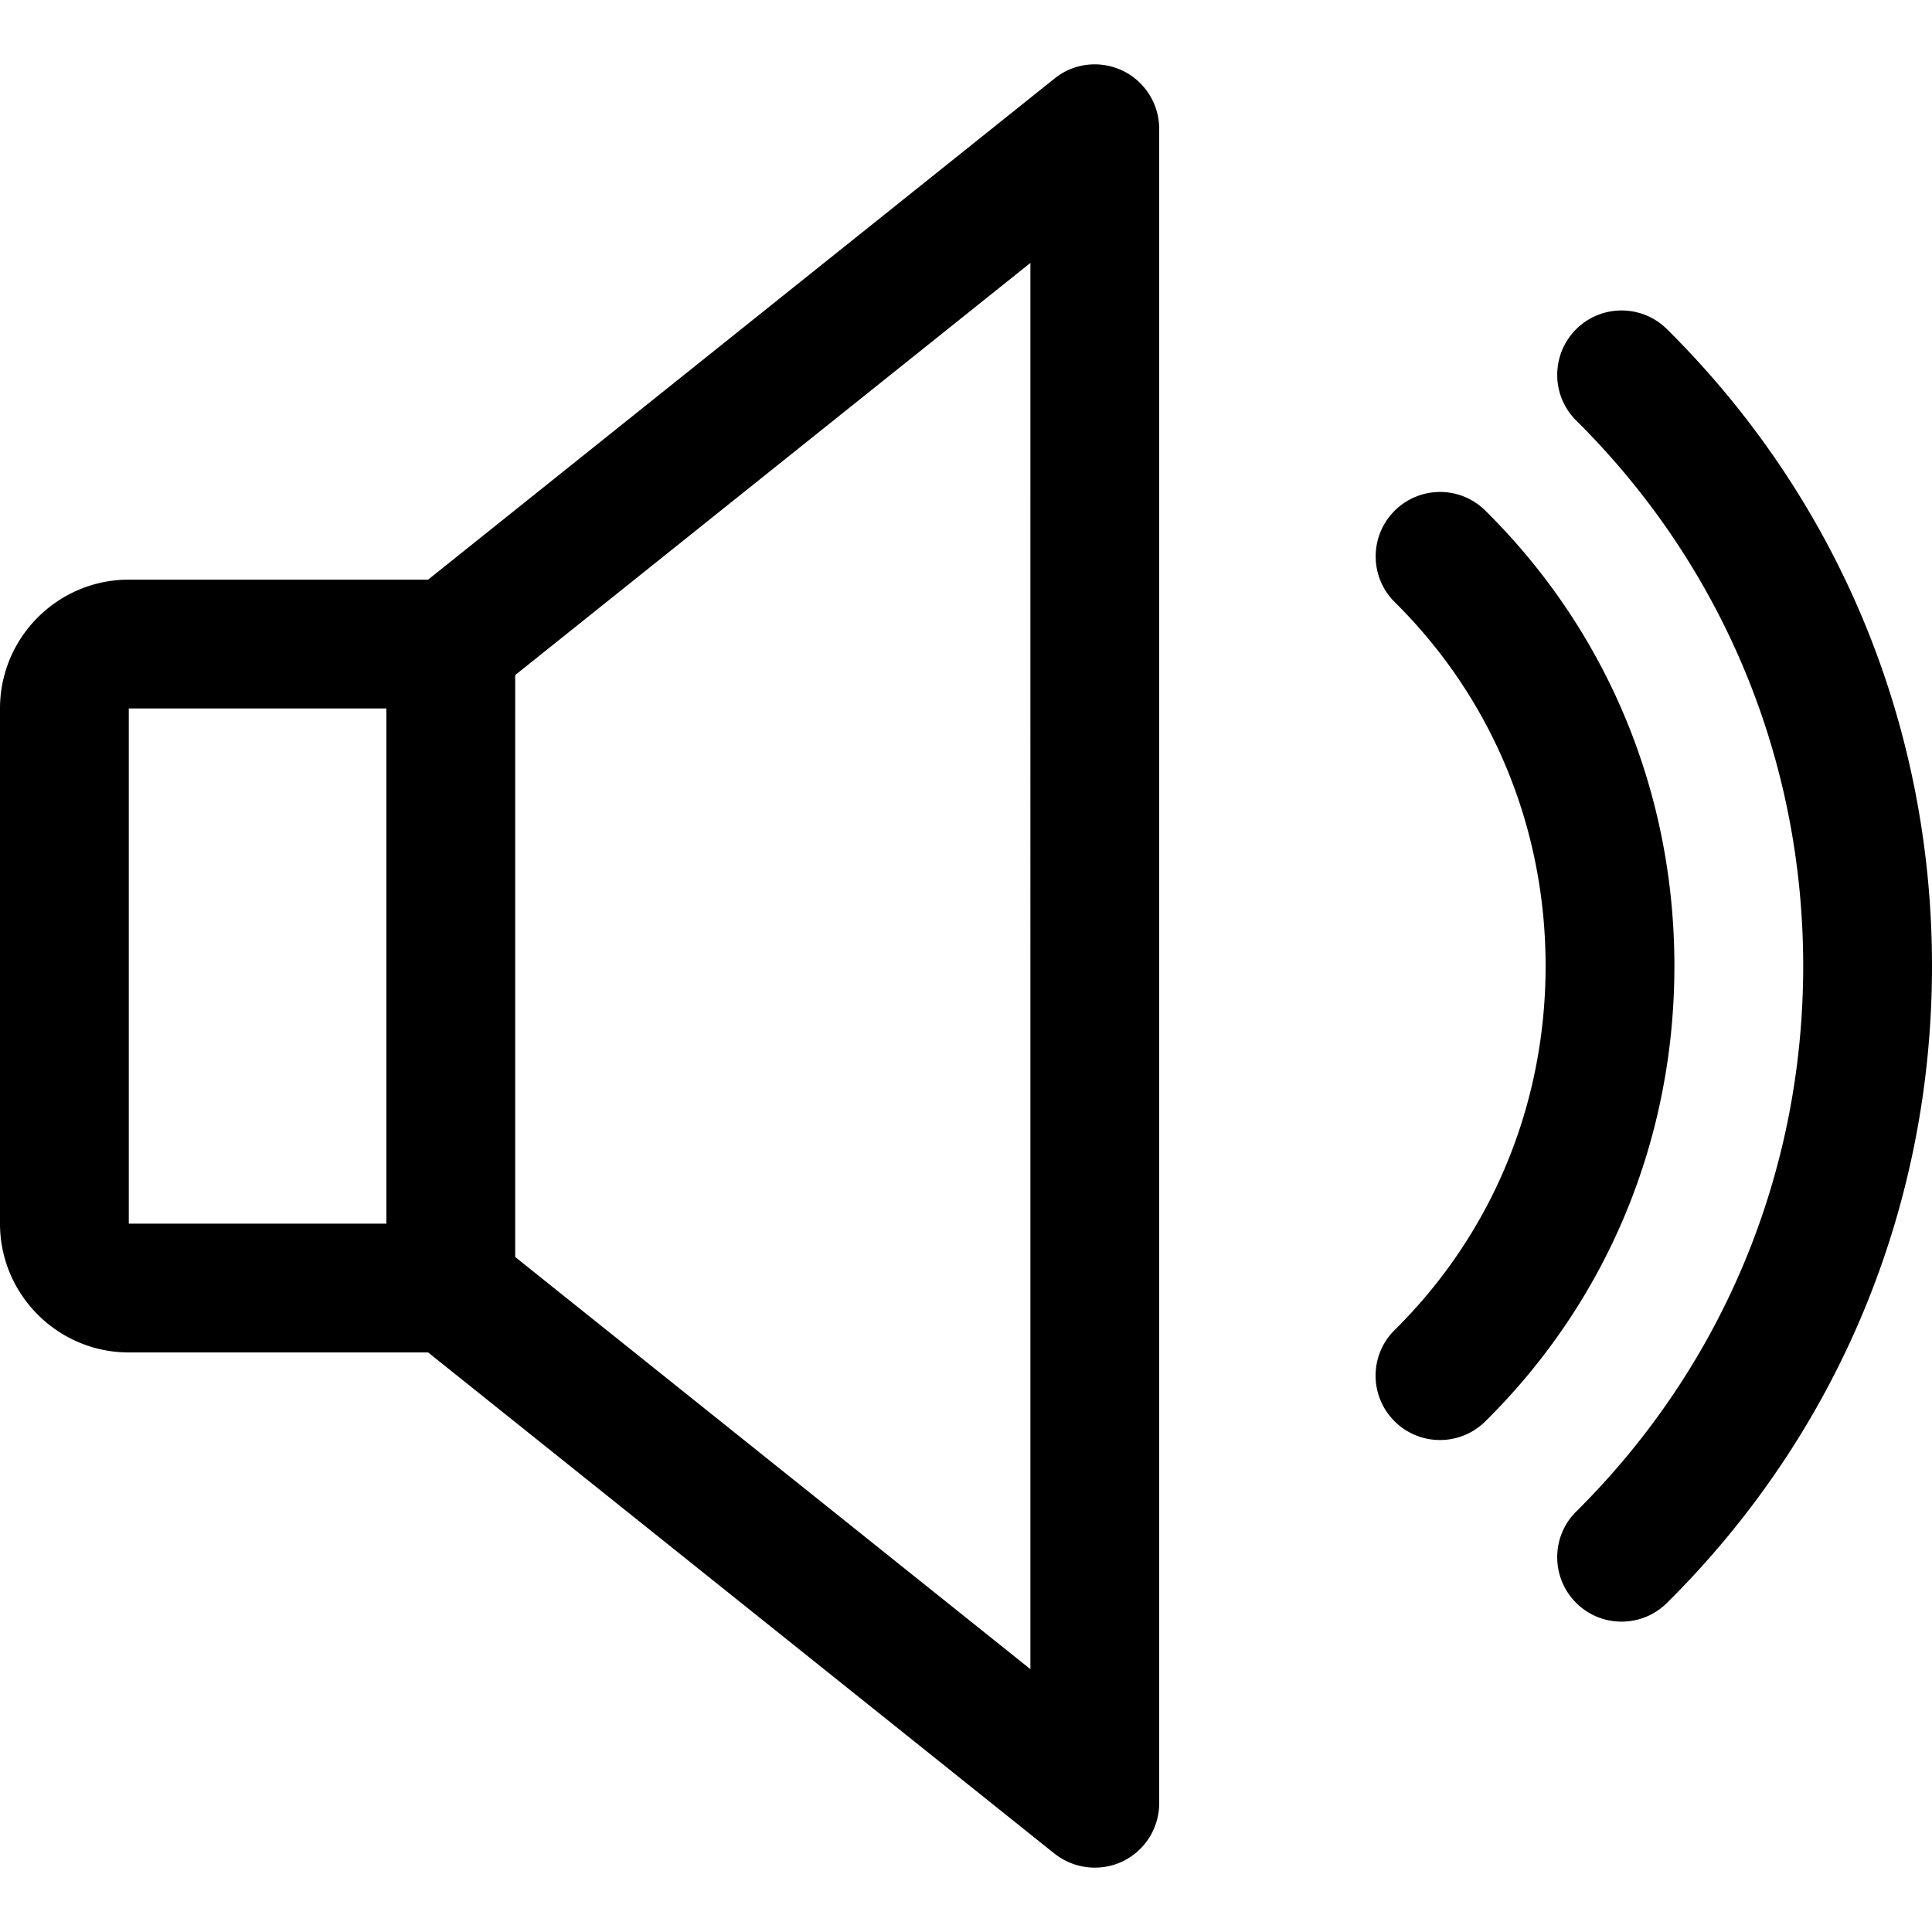<svg xmlns="http://www.w3.org/2000/svg" xml:space="preserve" viewBox="0 0 480 480" fill="currentColor">
    <path d="M278.944 17.577c-5.568-2.656-12.128-1.952-16.928 1.92L106.368 144.009H32c-17.632 0-32 14.368-32 32v128c0 17.632 14.368 32 32 32h74.368l155.616 124.512A16.16 16.16 0 0 0 272 464.009c2.368 0 4.736-.512 6.944-1.568A16.05 16.05 0 0 0 288 448.009v-416a16.05 16.05 0 0 0-9.056-14.432M96 304.009H32v-128h64zm160 110.688-128-102.4V167.721l128-102.4zm113.024-287.84c-6.304-6.24-16.416-6.144-22.624.128-6.208 6.304-6.144 16.416.128 22.624 24.16 23.904 37.472 56 37.472 90.4s-13.312 66.496-37.472 90.4c-6.304 6.208-6.368 16.32-.128 22.624a15.94 15.94 0 0 0 11.36 4.736c4.064 0 8.128-1.536 11.264-4.64 30.304-29.92 46.976-70.08 46.976-113.12s-16.672-83.2-46.976-113.152"/>
    <path d="M414.144 81.769c-6.272-6.208-16.416-6.176-22.624.096s-6.176 16.416.096 22.624C427.968 140.553 448 188.681 448 240.009s-20.032 99.456-56.384 135.52c-6.272 6.208-6.304 16.352-.096 22.624a15.9 15.9 0 0 0 11.36 4.736c4.064 0 8.128-1.536 11.264-4.64C456.608 356.137 480 299.945 480 240.009s-23.392-116.128-65.856-158.24"/>
</svg>